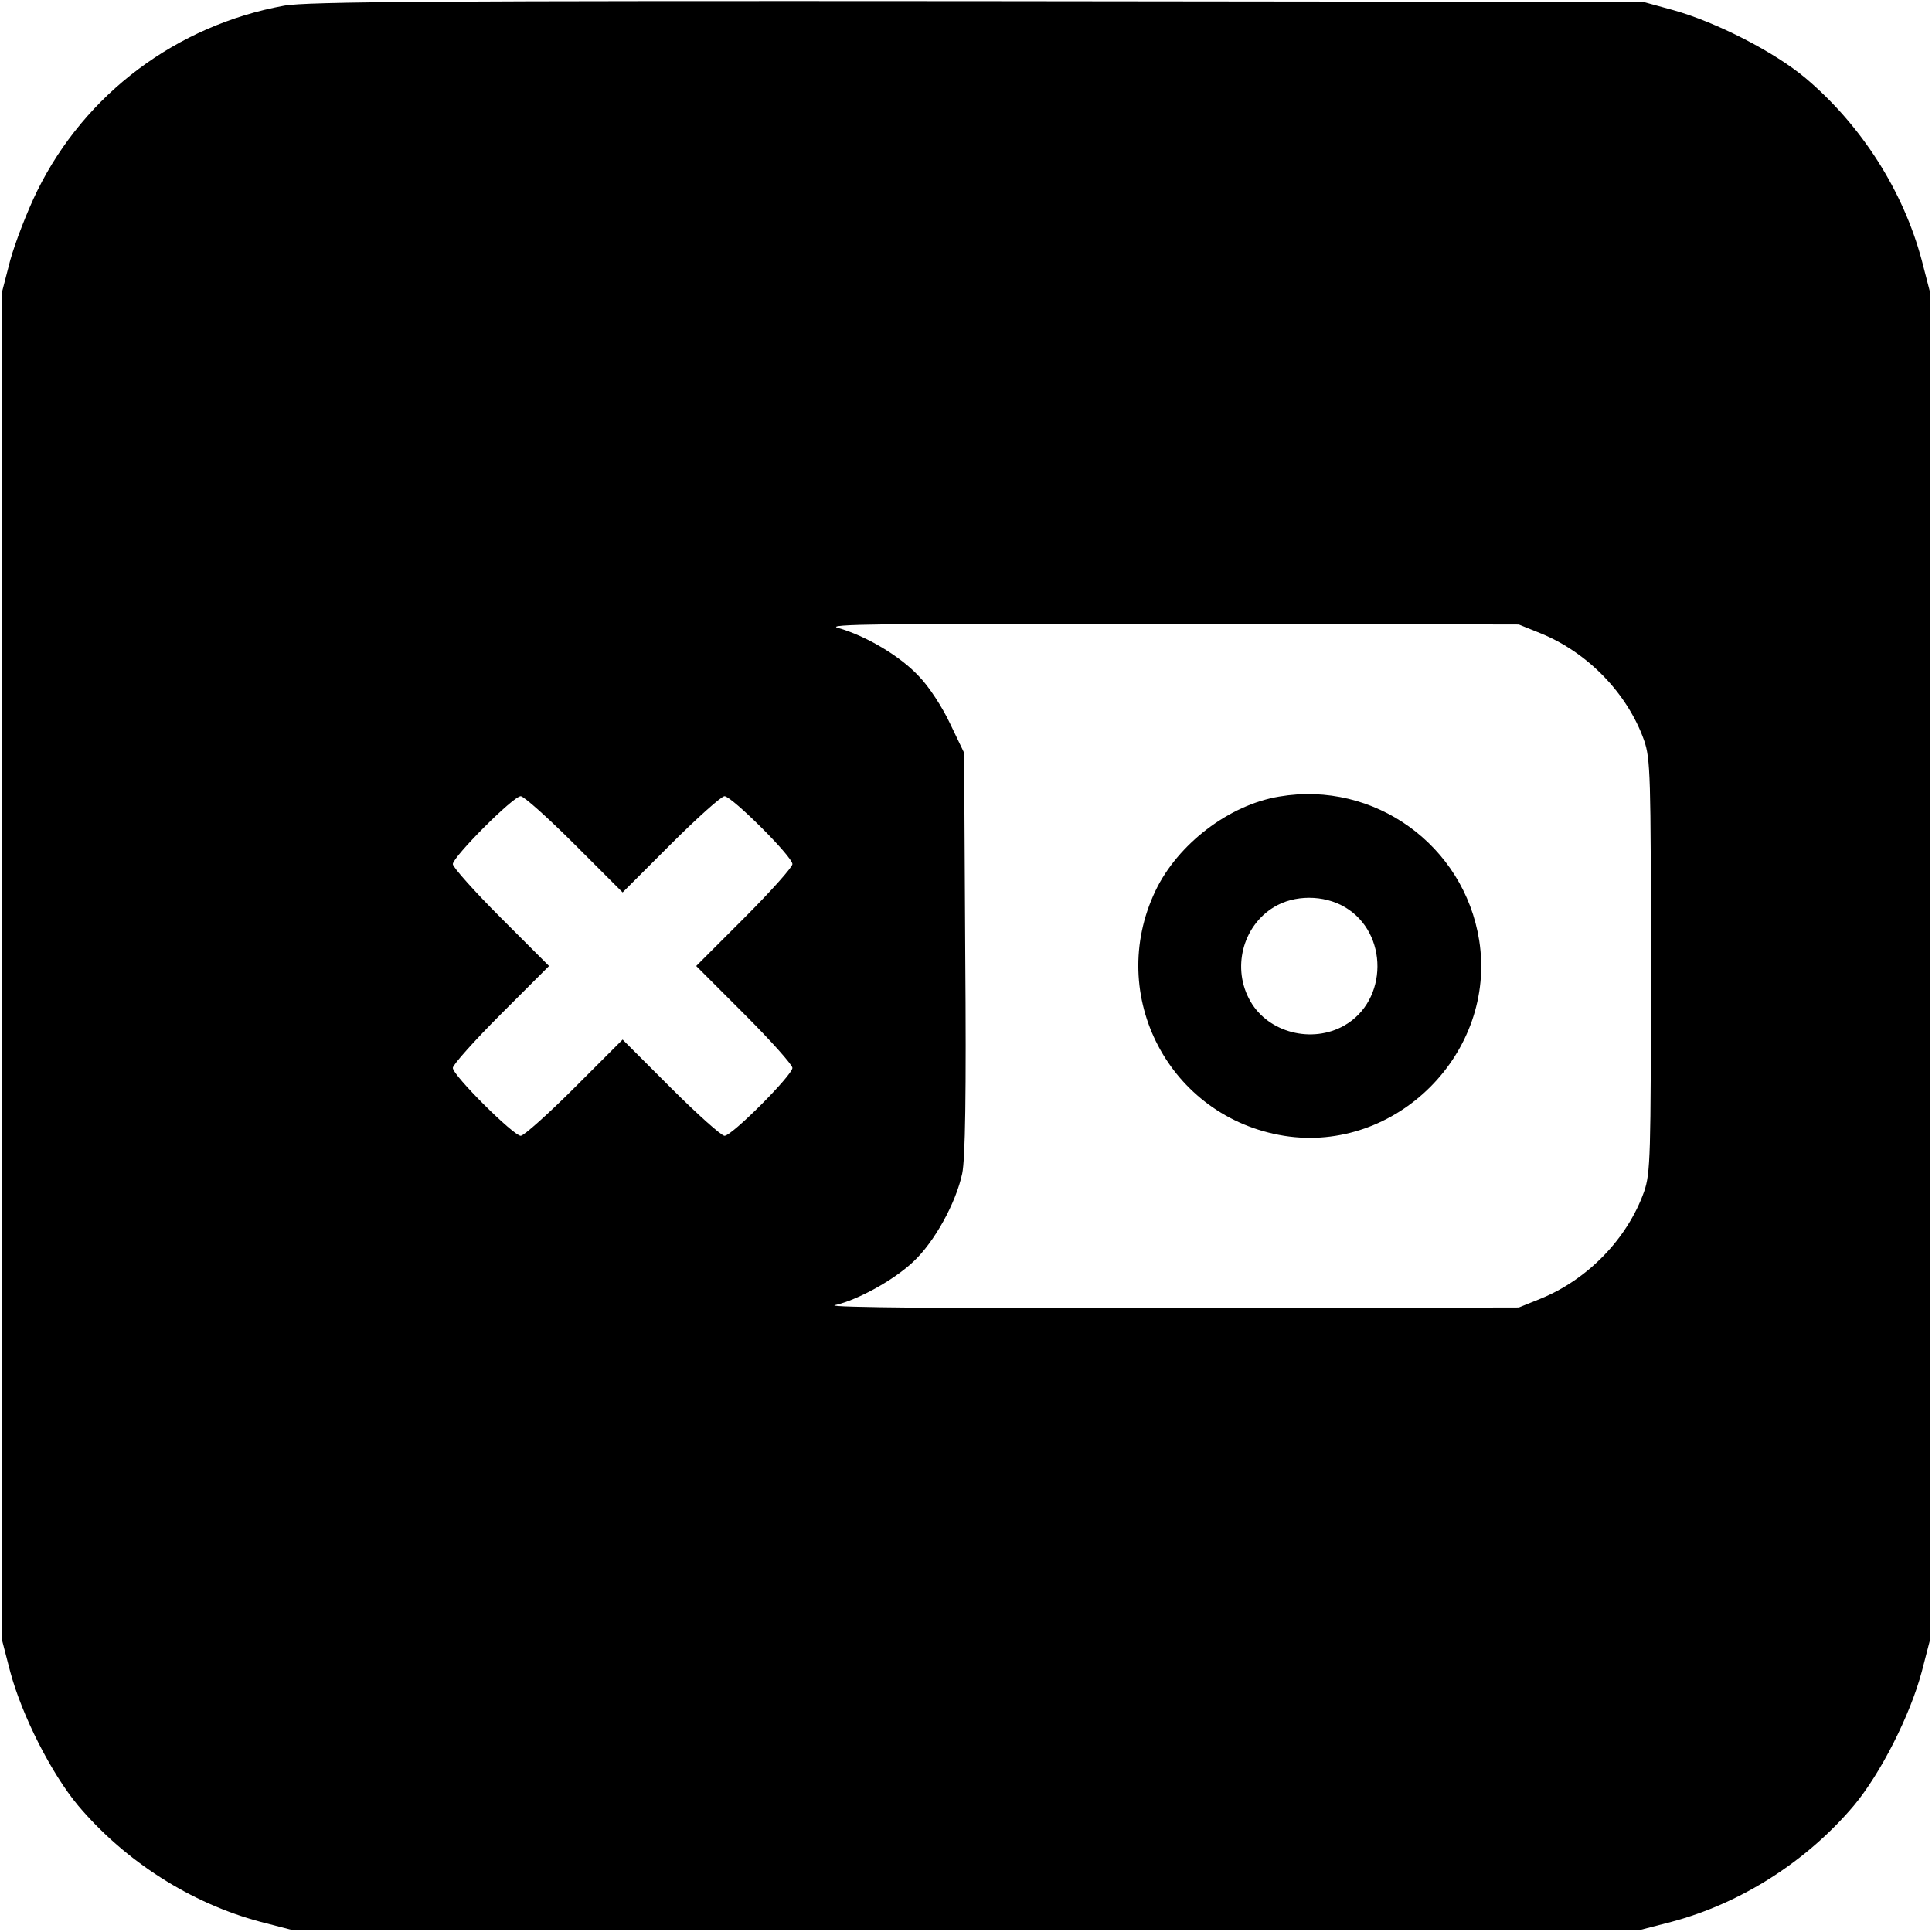 <?xml version="1.0" standalone="no"?>
<!DOCTYPE svg PUBLIC "-//W3C//DTD SVG 20010904//EN"
 "http://www.w3.org/TR/2001/REC-SVG-20010904/DTD/svg10.dtd">
<svg version="1.0" xmlns="http://www.w3.org/2000/svg"
 width="512pt" height="512pt" viewBox="0 0 512 512"
 preserveAspectRatio="xMidYMid meet">
<g transform="translate(0,512) scale(0.1,-0.1)"
fill="#000000" stroke="none">
<path d="M753 5105 c-285 -52 -527 -233 -654 -490 -27 -55 -59 -138 -72 -185
l-22 -85 0 -1785 0 -1785 22 -85 c31 -116 109 -270 180 -355 125 -148 299
-259 483 -308 l85 -22 1785 0 1785 0 85 22 c184 49 358 160 483 308 71 85 149
239 180 355 l22 85 0 1785 0 1785 -22 85 c-49 184 -160 358 -308 483 -82 69
-236 148 -350 180 l-80 22 -1765 2 c-1417 1 -1779 -1 -1837 -12z m3329 -1663
c126 -51 231 -160 275 -284 17 -49 18 -95 18 -598 0 -503 -1 -549 -18 -598
-44 -124 -149 -233 -275 -284 l-57 -23 -925 -2 c-563 -1 -910 2 -888 8 62 14
157 67 208 115 56 52 113 155 130 234 8 39 11 205 8 585 l-3 530 -37 77 c-20
43 -57 100 -83 126 -49 53 -140 107 -214 128 -38 10 113 12 879 11 l925 -2 57
-23z m-2560 -559 l128 -128 128 128 c70 70 134 127 142 127 19 0 180 -160 180
-180 0 -8 -57 -72 -127 -142 l-128 -128 128 -128 c70 -70 127 -134 127 -142 0
-19 -160 -180 -180 -180 -8 0 -72 57 -142 127 l-128 128 -128 -128 c-70 -70
-134 -127 -142 -127 -19 0 -180 160 -180 180 0 8 57 72 127 142 l128 128 -128
128 c-70 70 -127 134 -127 142 0 19 160 180 180 180 8 0 72 -57 142 -127z"/>
<path d="M3390 3009 c-133 -22 -269 -126 -328 -250 -132 -277 37 -600 341
-649 297 -47 564 220 517 518 -40 252 -278 424 -530 381z m174 -293 c116 -68
115 -248 -2 -314 -85 -48 -200 -19 -248 64 -50 86 -22 199 62 250 54 33 132
33 188 0z"/>
</g>
</svg>
